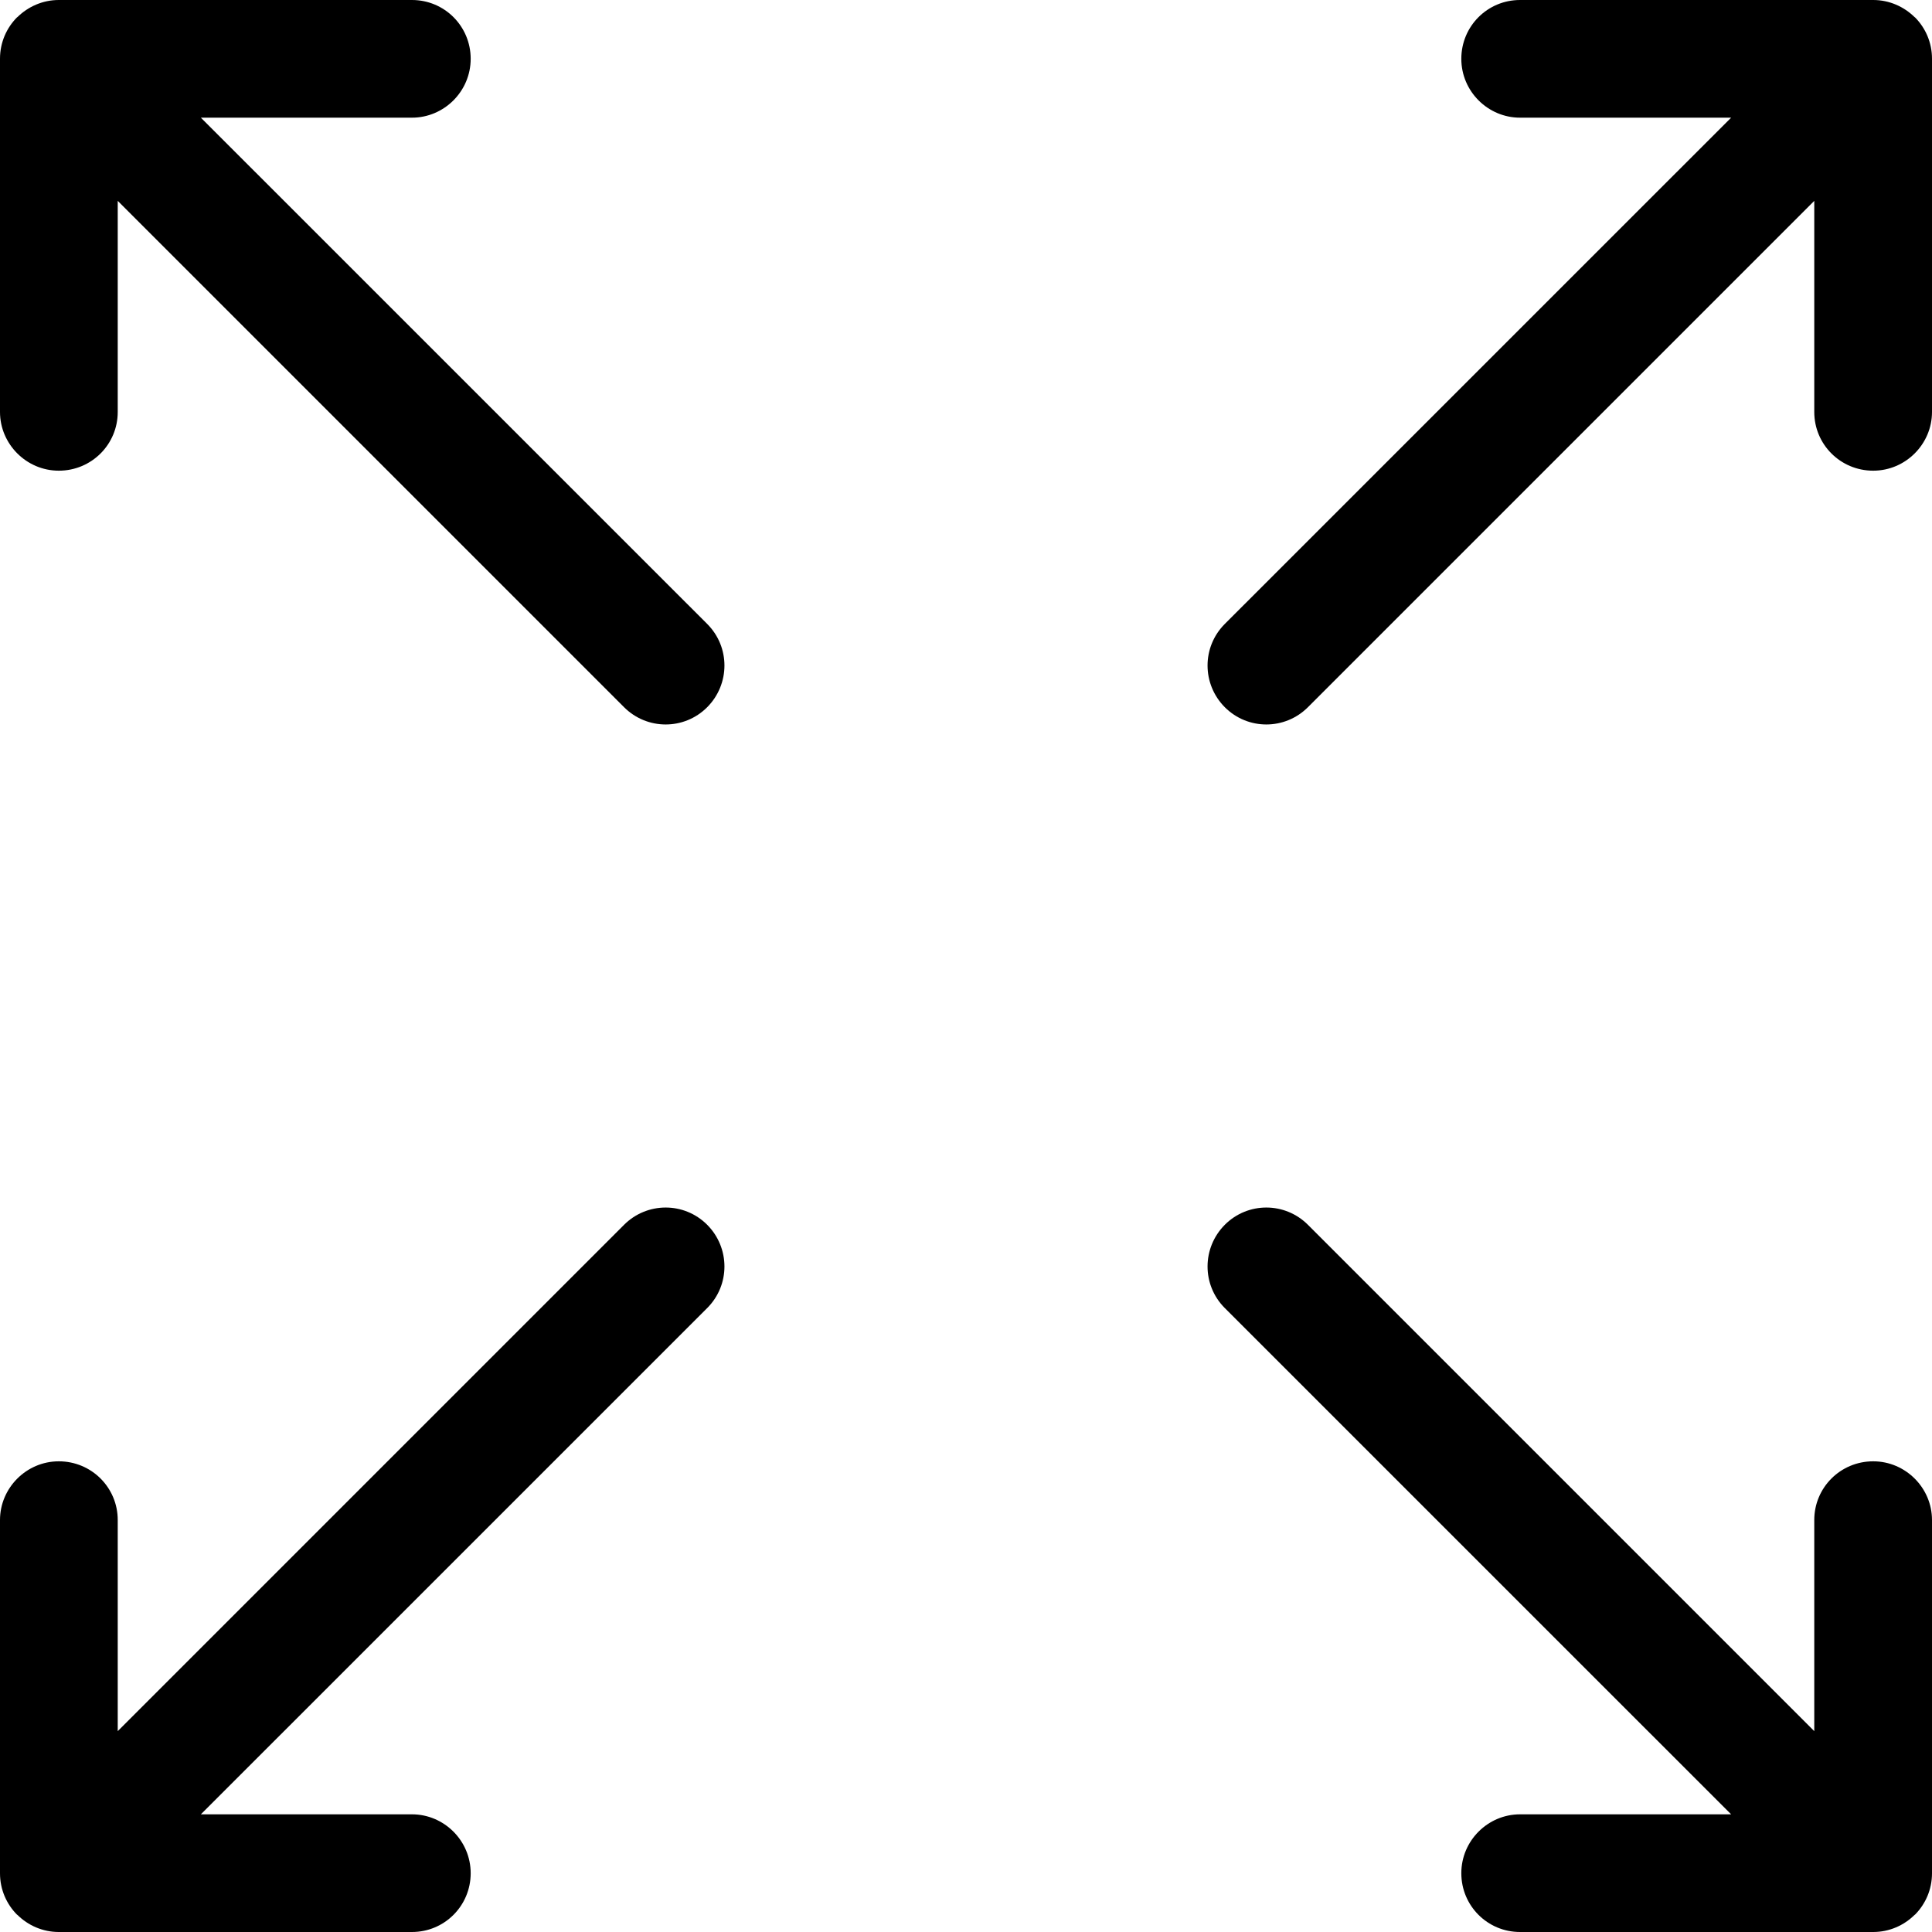 <svg id="default-zoom-extend" width="32" height="32" viewBox="0 0 32 32" xmlns="http://www.w3.org/2000/svg"><path fill="currentColor" d="M30.05 28.673v-3.497c0-.537.434-.972.976-.972.538 0 .974.442.974.972v5.852c0 .268-.108.51-.283.686l-.005.002c-.176.175-.42.284-.684.284h-5.852c-.537 0-.972-.433-.972-.974 0-.54.442-.975.972-.975h3.497l-8.386-8.385c-.383-.383-.38-.998 0-1.38.382-.382.997-.38 1.378.002l8.386 8.386zm0-25.346v3.497c0 .537.434.972.976.972.538 0 .974-.442.974-.972V.972c0-.268-.108-.51-.283-.686l-.005-.002C31.536.11 31.292 0 31.028 0h-5.852c-.537 0-.972.433-.972.974 0 .54.442.975.972.975h3.497l-8.386 8.385c-.383.383-.38.998 0 1.38.382.382.997.38 1.378-.002l8.386-8.386zM1.95 28.673v-3.497c0-.537-.434-.972-.976-.972-.538 0-.974.442-.974.972v5.852c0 .268.108.51.283.686l.005.002c.176.175.42.284.684.284h5.852c.537 0 .972-.433.972-.974 0-.54-.442-.975-.972-.975H3.327l8.386-8.385c.383-.383.38-.998 0-1.38-.382-.382-.997-.38-1.378.002L1.95 28.673zm0-25.346v3.497c0 .537-.434.972-.976.972-.538 0-.974-.442-.974-.972V.972C0 .704.108.462.283.286L.288.284C.464.11.708 0 .972 0h5.852c.537 0 .972.433.972.974 0 .54-.442.975-.972.975H3.327l8.386 8.385c.383.383.38.998 0 1.38-.382.382-.997.38-1.378-.002L1.95 3.327z"/><rect fill="none" x="0" y="0" width="32" height="32"></rect></svg>